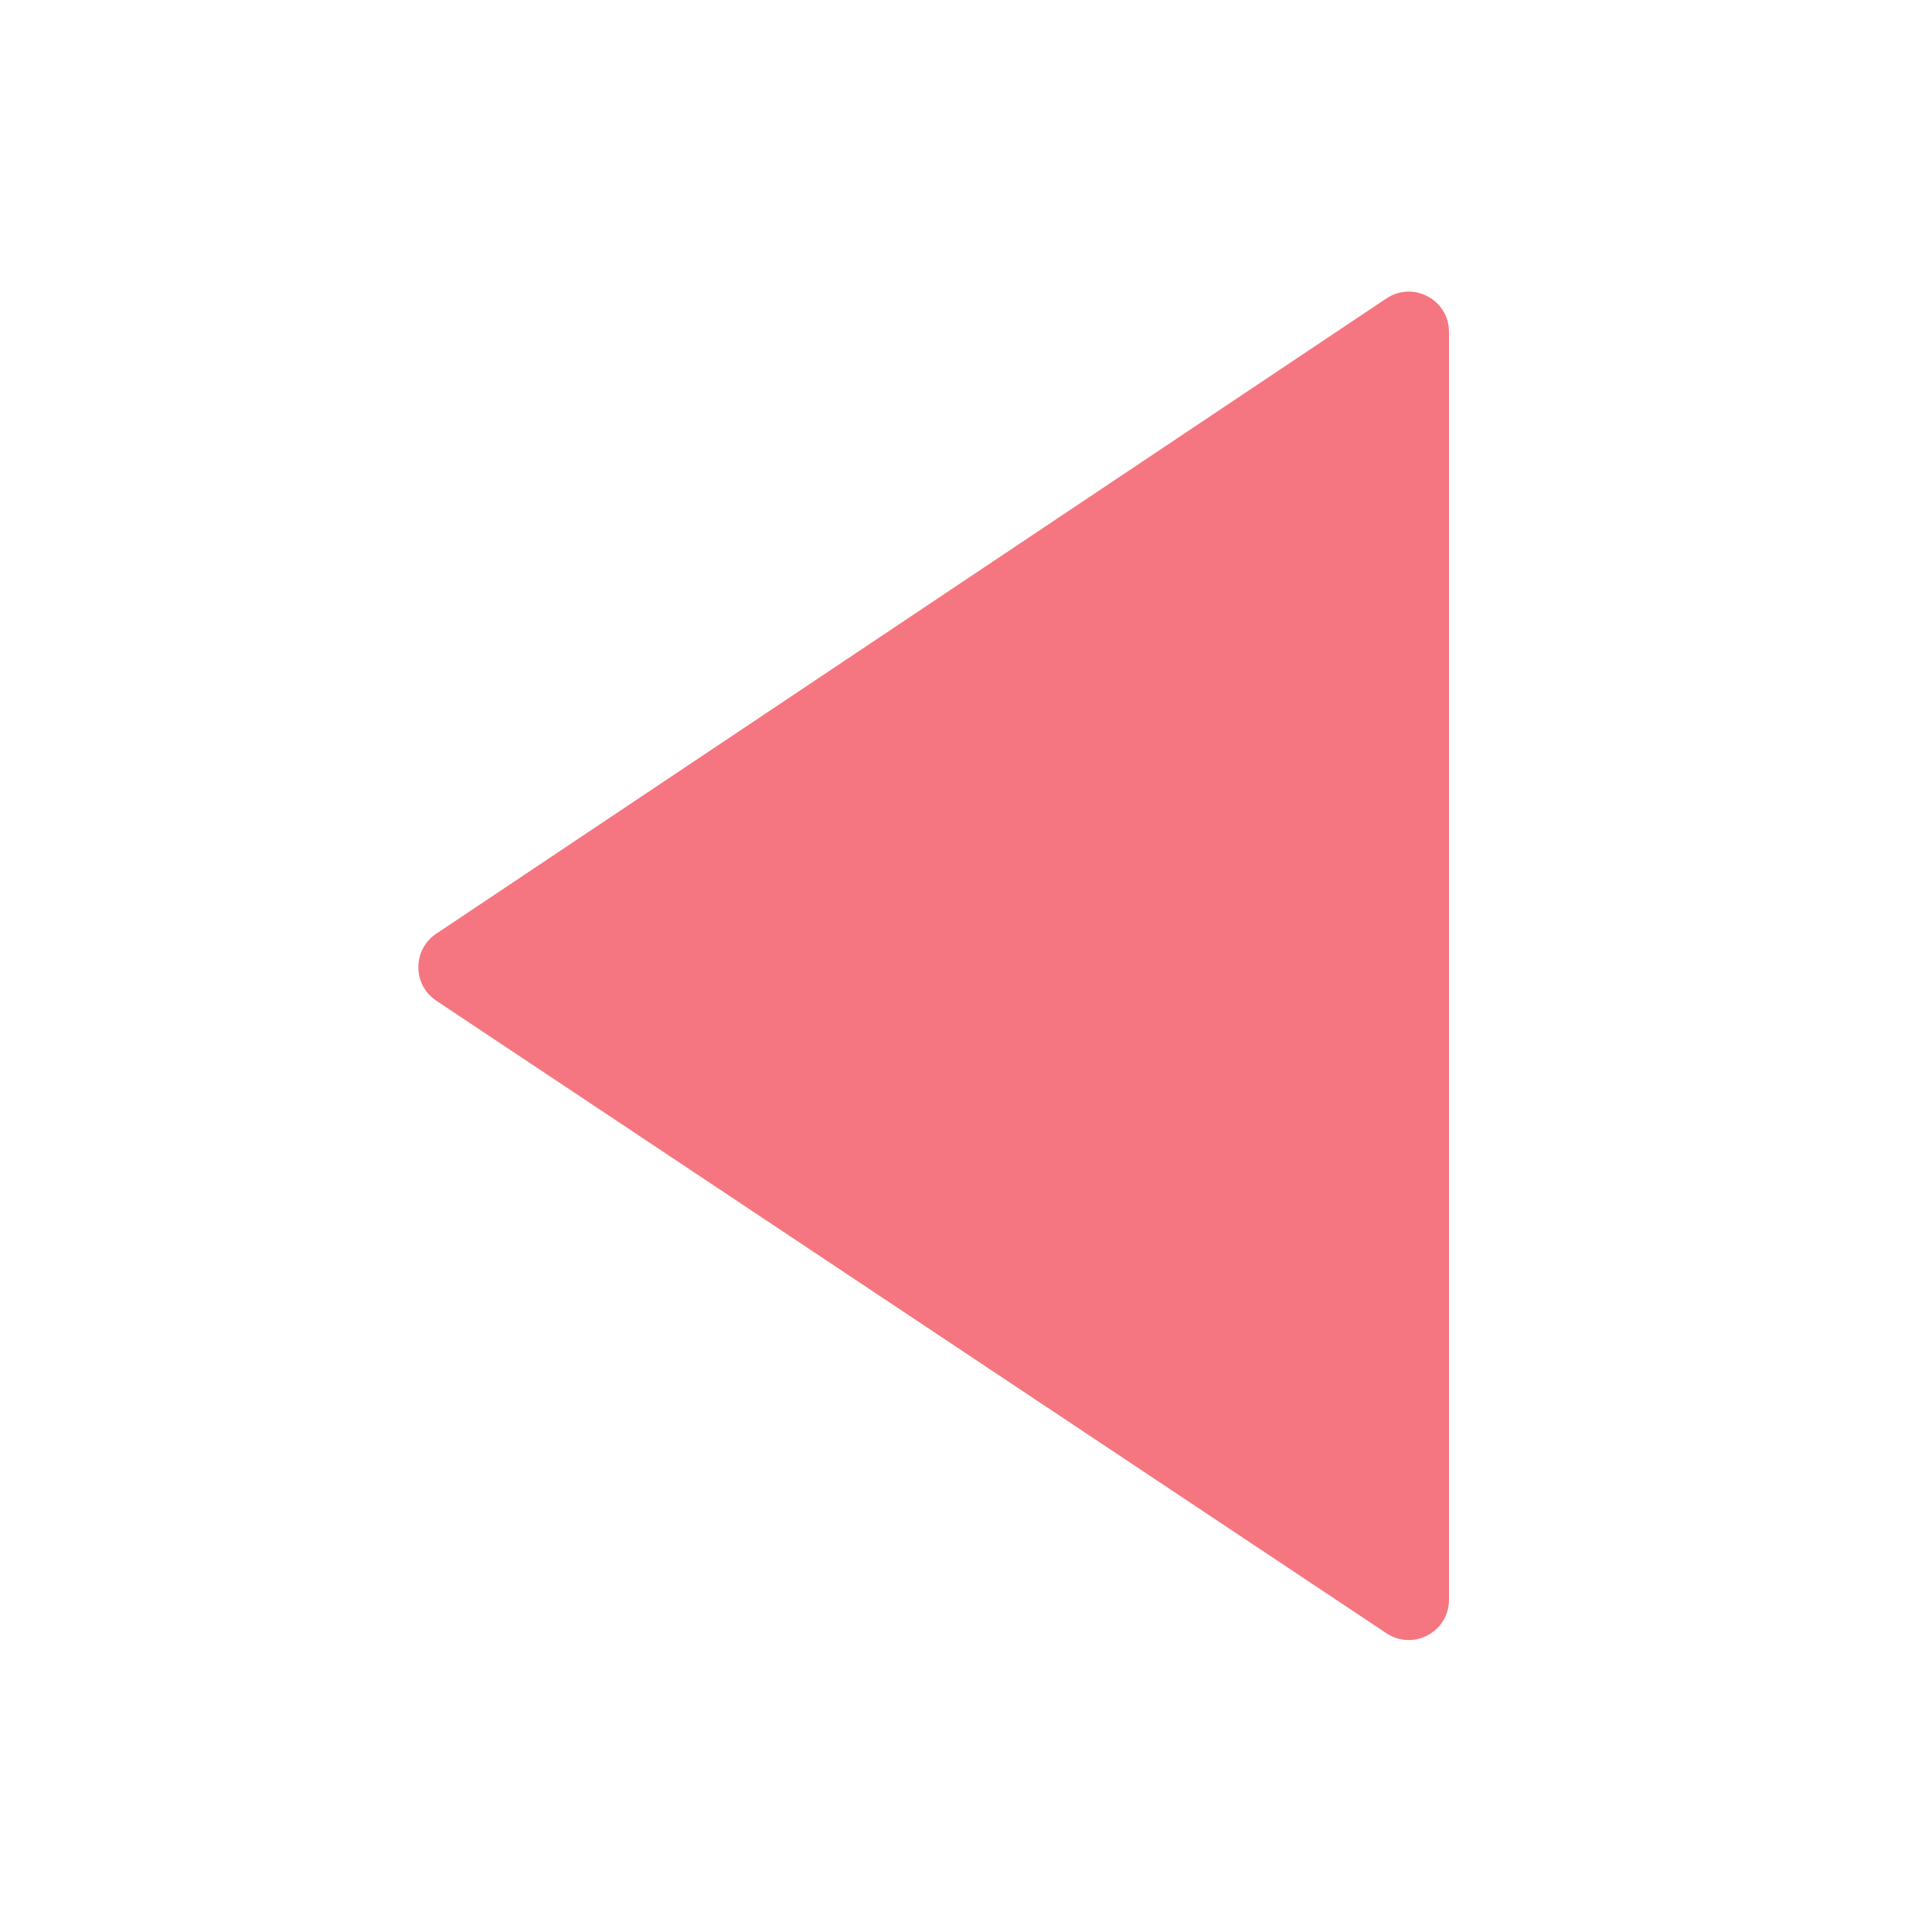 <svg width="48" height="48" viewBox="0 0 48 48" fill="none" xmlns="http://www.w3.org/2000/svg">
<path fill-rule="evenodd" clip-rule="evenodd" d="M34.444 7.415C35.109 6.971 36 7.447 36 8.246V39.745C36 40.544 35.11 41.02 34.446 40.578L10.839 24.862C10.246 24.467 10.245 23.595 10.838 23.198L34.444 7.415Z" fill="#F57680"/>
</svg>

